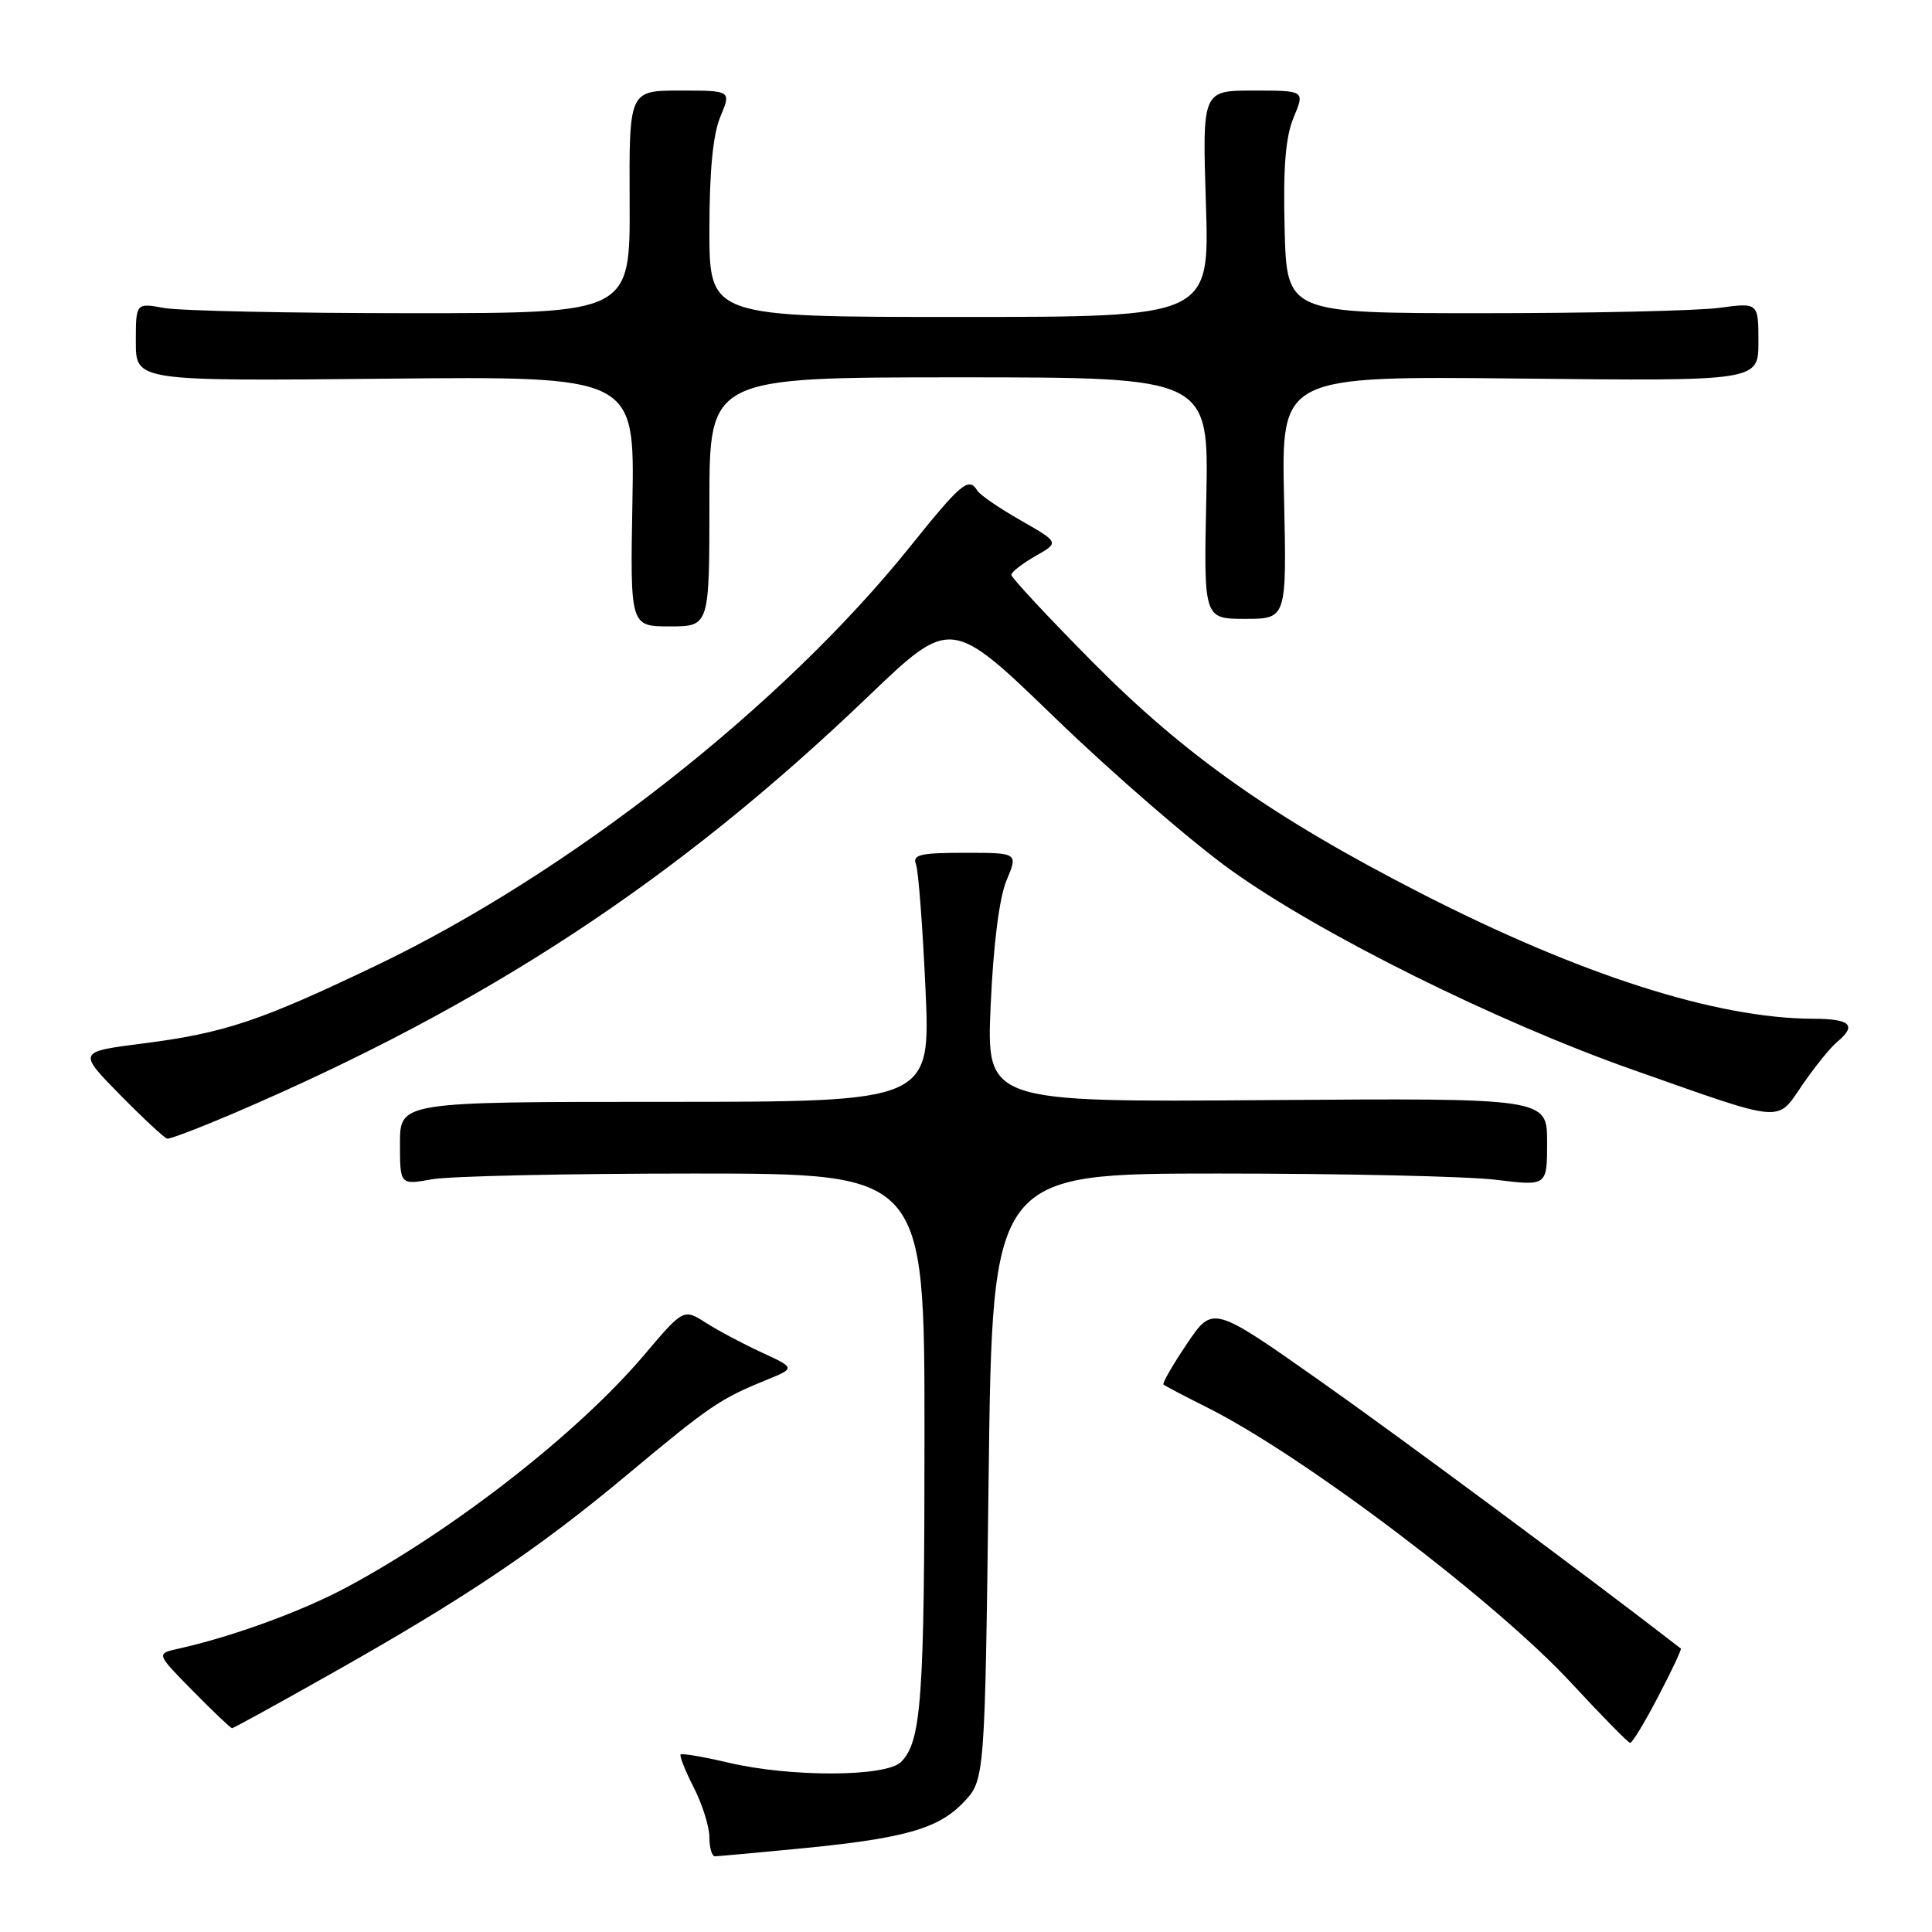 <?xml version="1.0" encoding="UTF-8" standalone="no"?>
<!DOCTYPE svg PUBLIC "-//W3C//DTD SVG 1.1//EN" "http://www.w3.org/Graphics/SVG/1.1/DTD/svg11.dtd" >
<svg xmlns="http://www.w3.org/2000/svg" xmlns:xlink="http://www.w3.org/1999/xlink" version="1.1" viewBox="0 0 256 256">
 <g >
 <path fill="currentColor"
d=" M 105.50 244.99 C 119.67 243.64 124.27 242.37 127.63 238.86 C 130.50 235.87 130.50 235.87 131.00 195.69 C 131.50 155.50 131.50 155.50 161.50 155.50 C 178.00 155.50 194.54 155.87 198.25 156.33 C 205.00 157.16 205.00 157.16 205.00 151.33 C 205.00 145.50 205.00 145.50 167.85 145.77 C 130.70 146.05 130.70 146.05 131.27 133.18 C 131.63 125.12 132.41 118.95 133.37 116.66 C 134.90 113.00 134.90 113.00 127.84 113.00 C 121.93 113.00 120.88 113.25 121.37 114.52 C 121.69 115.36 122.26 122.79 122.63 131.02 C 123.31 146.00 123.31 146.00 88.15 146.00 C 53.00 146.00 53.00 146.00 53.00 151.51 C 53.00 157.02 53.00 157.02 57.25 156.26 C 59.59 155.84 75.22 155.50 92.00 155.50 C 122.50 155.50 122.50 155.50 122.50 190.00 C 122.50 225.15 122.10 230.76 119.39 233.47 C 117.40 235.46 104.81 235.51 96.51 233.56 C 93.21 232.78 90.37 232.30 90.19 232.48 C 90.01 232.66 90.79 234.63 91.93 236.86 C 93.07 239.09 94.00 242.06 94.00 243.46 C 94.00 244.86 94.34 245.99 94.75 245.97 C 95.16 245.96 100.00 245.52 105.50 244.99 Z  M 219.72 224.80 C 221.50 221.40 222.85 218.54 222.72 218.44 C 210.81 209.20 185.43 190.38 174.86 182.94 C 160.70 172.97 160.70 172.97 157.27 178.07 C 155.38 180.87 153.98 183.30 154.17 183.46 C 154.35 183.63 156.97 185.00 160.00 186.52 C 172.73 192.90 198.19 212.17 208.21 223.01 C 212.22 227.34 215.72 230.91 216.00 230.94 C 216.28 230.96 217.95 228.20 219.72 224.80 Z  M 43.78 221.83 C 61.58 211.80 71.25 205.31 83.06 195.45 C 94.02 186.30 95.38 185.37 101.46 182.89 C 105.41 181.28 105.41 181.28 100.96 179.22 C 98.50 178.09 95.17 176.32 93.54 175.28 C 90.57 173.39 90.57 173.39 85.32 179.58 C 76.59 189.87 60.25 202.63 46.00 210.29 C 40.03 213.50 30.79 216.87 23.59 218.47 C 20.69 219.12 20.69 219.12 25.56 224.06 C 28.23 226.78 30.57 229.00 30.75 229.00 C 30.92 229.00 36.79 225.78 43.78 221.83 Z  M 30.87 147.56 C 64.43 133.19 89.59 116.67 115.01 92.31 C 126.00 81.78 126.00 81.78 139.82 95.14 C 147.42 102.49 157.88 111.54 163.07 115.27 C 174.96 123.80 198.34 135.41 216.50 141.80 C 236.69 148.91 235.36 148.80 238.86 143.70 C 240.50 141.33 242.54 138.79 243.42 138.07 C 246.09 135.85 245.21 135.00 240.25 134.99 C 227.41 134.95 209.39 129.18 188.16 118.30 C 168.68 108.31 157.01 100.08 144.75 87.70 C 138.84 81.73 134.00 76.54 134.01 76.17 C 134.01 75.80 135.44 74.69 137.19 73.69 C 140.37 71.88 140.37 71.88 135.26 68.96 C 132.44 67.36 129.86 65.58 129.51 65.02 C 128.36 63.15 127.41 63.94 120.47 72.58 C 103.53 93.64 75.42 115.68 49.94 127.89 C 34.46 135.31 29.73 136.89 18.90 138.27 C 10.31 139.37 10.31 139.37 15.90 145.06 C 18.98 148.19 21.80 150.81 22.16 150.88 C 22.53 150.94 26.44 149.45 30.87 147.56 Z  M 94.00 66.50 C 94.00 50.00 94.00 50.00 127.09 50.00 C 160.18 50.00 160.18 50.00 159.84 66.00 C 159.50 82.00 159.50 82.00 165.00 82.00 C 170.50 82.00 170.50 82.00 170.14 65.91 C 169.79 49.83 169.79 49.83 201.39 50.16 C 233.00 50.50 233.00 50.50 233.00 45.30 C 233.00 40.09 233.00 40.09 227.75 40.80 C 224.86 41.18 210.80 41.50 196.50 41.50 C 170.50 41.50 170.50 41.50 170.22 30.30 C 170.01 22.13 170.34 18.13 171.42 15.55 C 172.90 12.00 172.90 12.00 166.10 12.00 C 159.31 12.00 159.31 12.00 159.79 27.00 C 160.27 42.00 160.27 42.00 127.14 42.00 C 94.00 42.00 94.00 42.00 94.00 30.47 C 94.00 22.66 94.47 17.82 95.45 15.47 C 96.90 12.00 96.90 12.00 90.13 12.00 C 83.36 12.00 83.36 12.00 83.43 26.75 C 83.50 41.50 83.50 41.50 54.50 41.50 C 38.55 41.50 23.81 41.19 21.75 40.81 C 18.00 40.13 18.00 40.13 18.00 45.31 C 18.00 50.50 18.00 50.50 51.05 50.18 C 84.09 49.85 84.09 49.85 83.80 66.43 C 83.50 83.00 83.50 83.00 88.75 83.00 C 94.00 83.00 94.00 83.00 94.00 66.50 Z "/>
</g>
</svg>